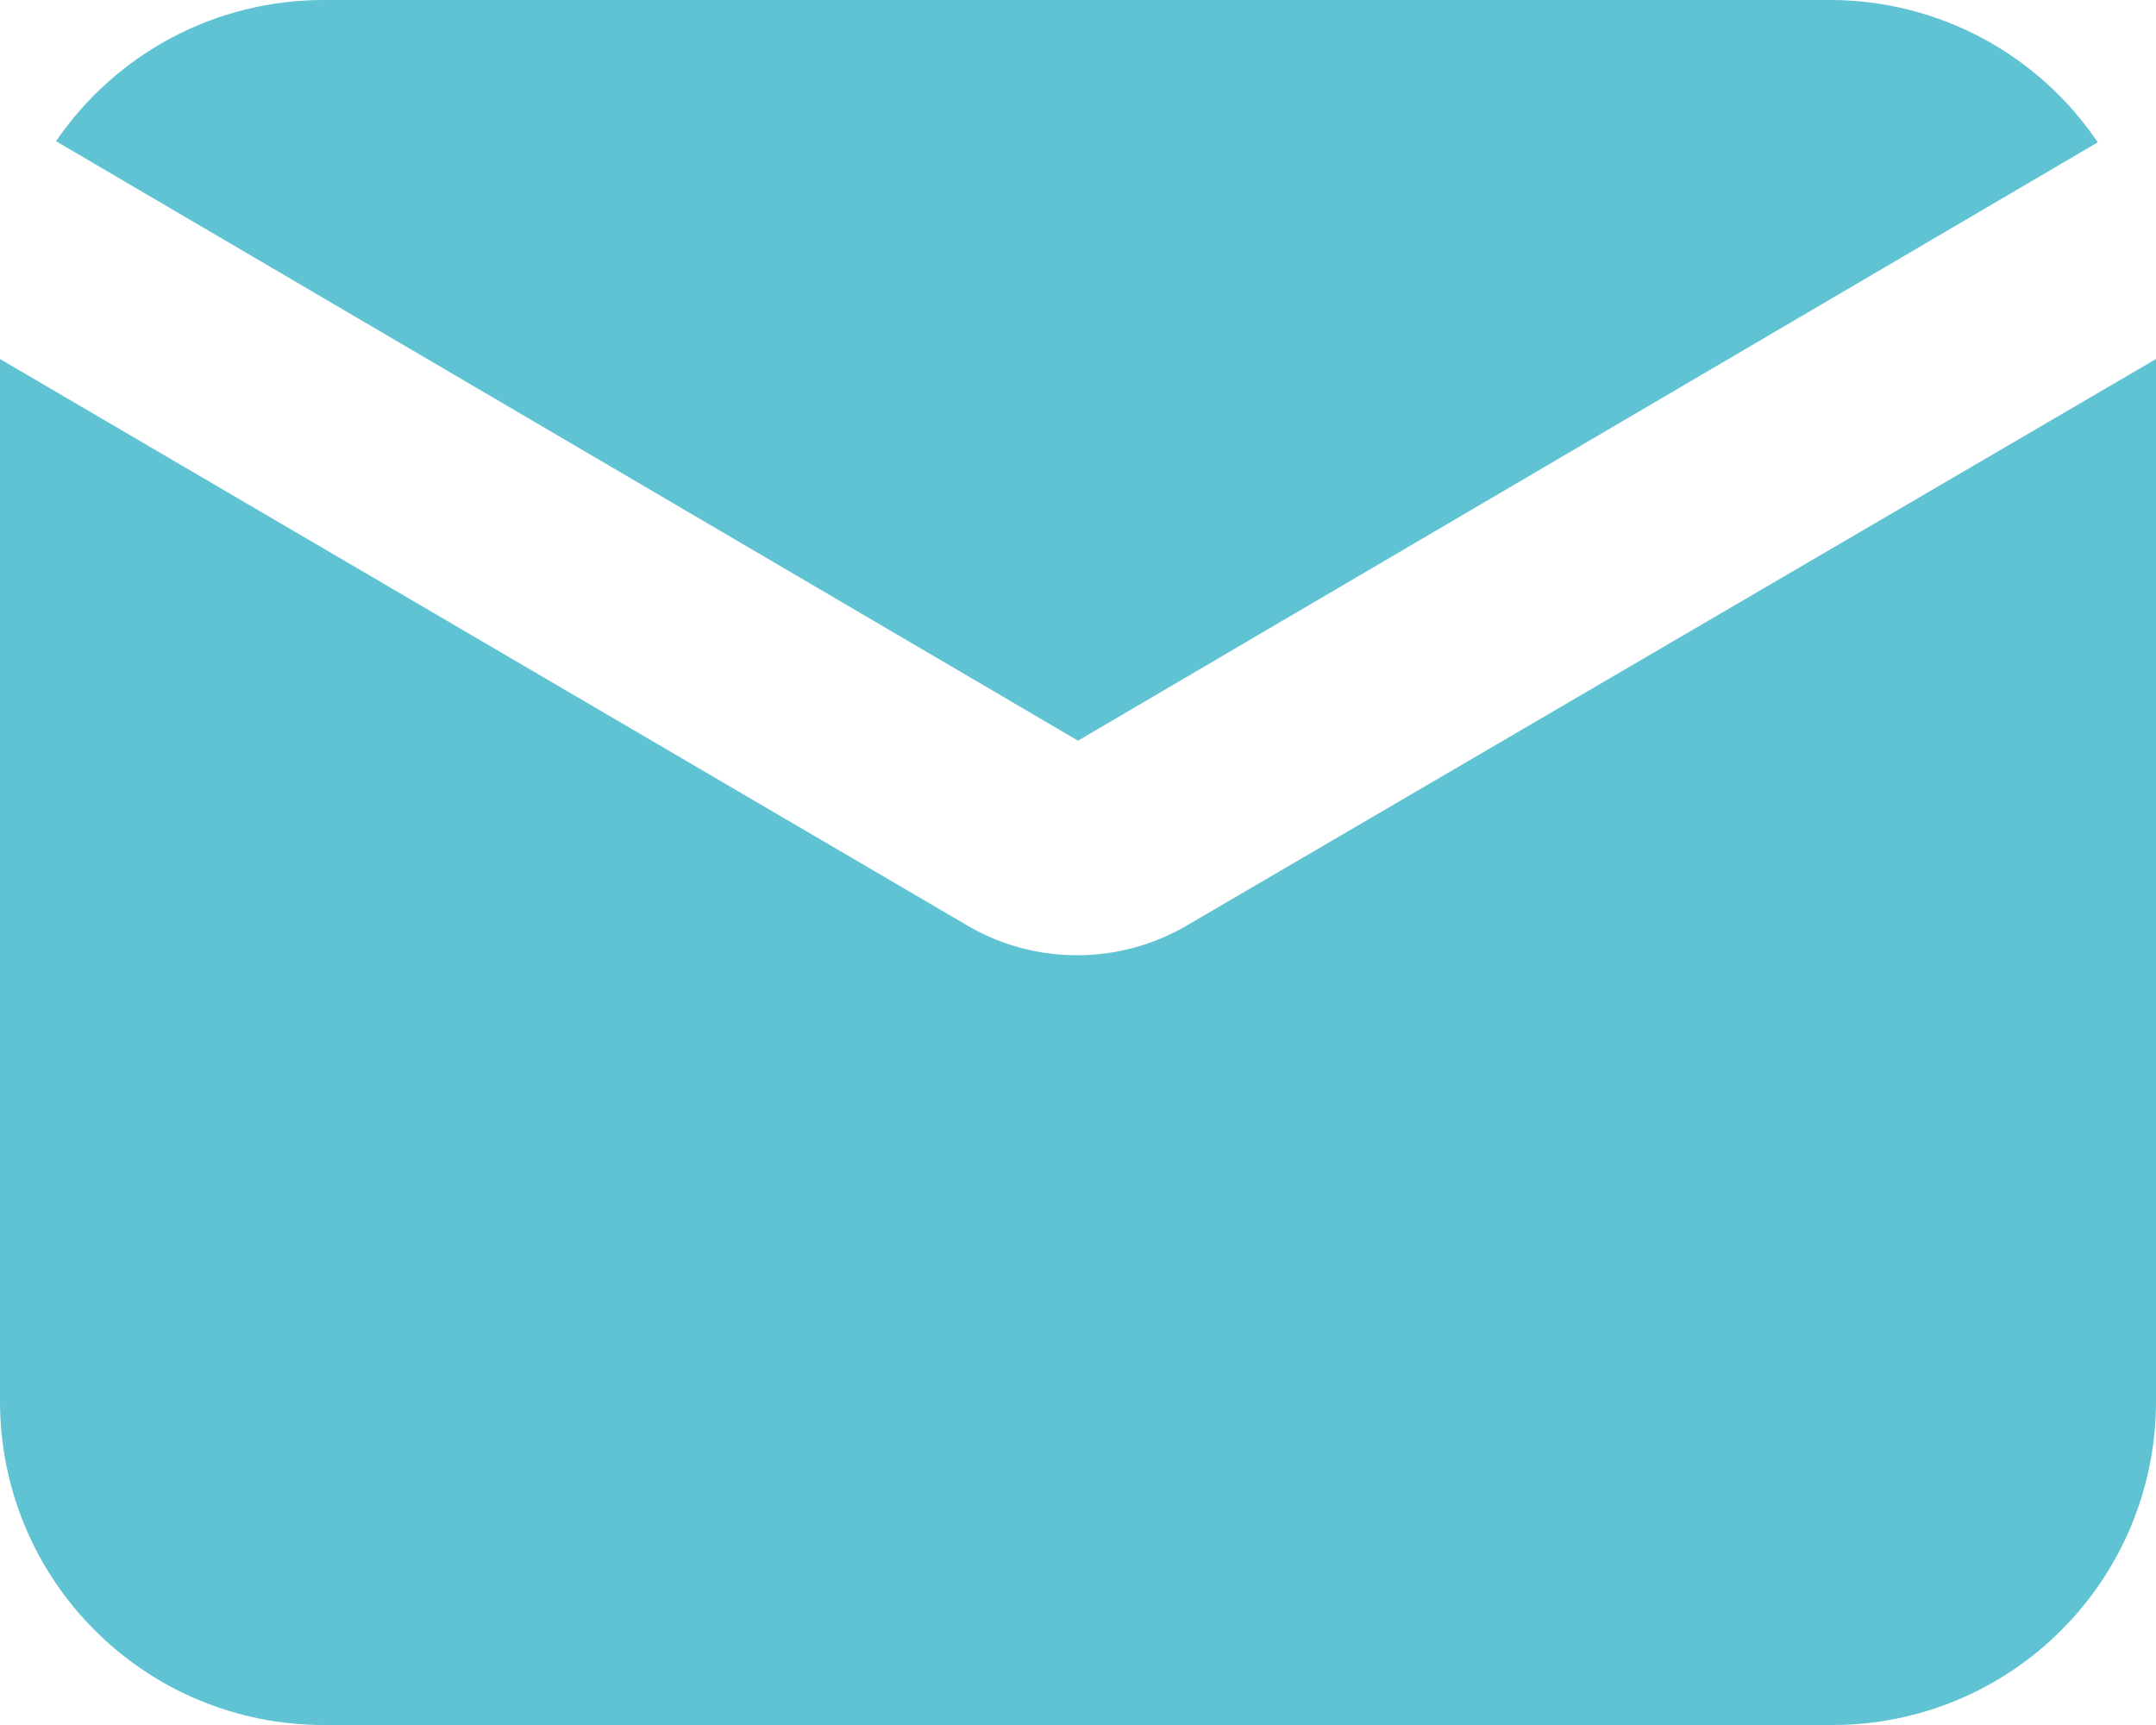 <svg width="20" height="16" viewBox="0 0 20 16" fill="none" xmlns="http://www.w3.org/2000/svg">
<path d="M10 6.87L19.46 1.32C19.188 0.917 18.821 0.586 18.393 0.356C17.964 0.126 17.486 0.004 17 2.86356e-07H3C2.511 -0 2.03 0.119 1.597 0.347C1.165 0.576 0.795 0.906 0.52 1.31L10 6.87Z" fill="#60C3D4"/>
<path d="M11 8.59C10.696 8.766 10.351 8.859 10 8.86C9.65 8.862 9.305 8.773 9 8.6L0 3.33V13C0 13.796 0.316 14.559 0.879 15.121C1.441 15.684 2.204 16 3 16H17C17.796 16 18.559 15.684 19.121 15.121C19.684 14.559 20 13.796 20 13V3.33L11 8.59Z" fill="#60C3D4"/>
</svg>
